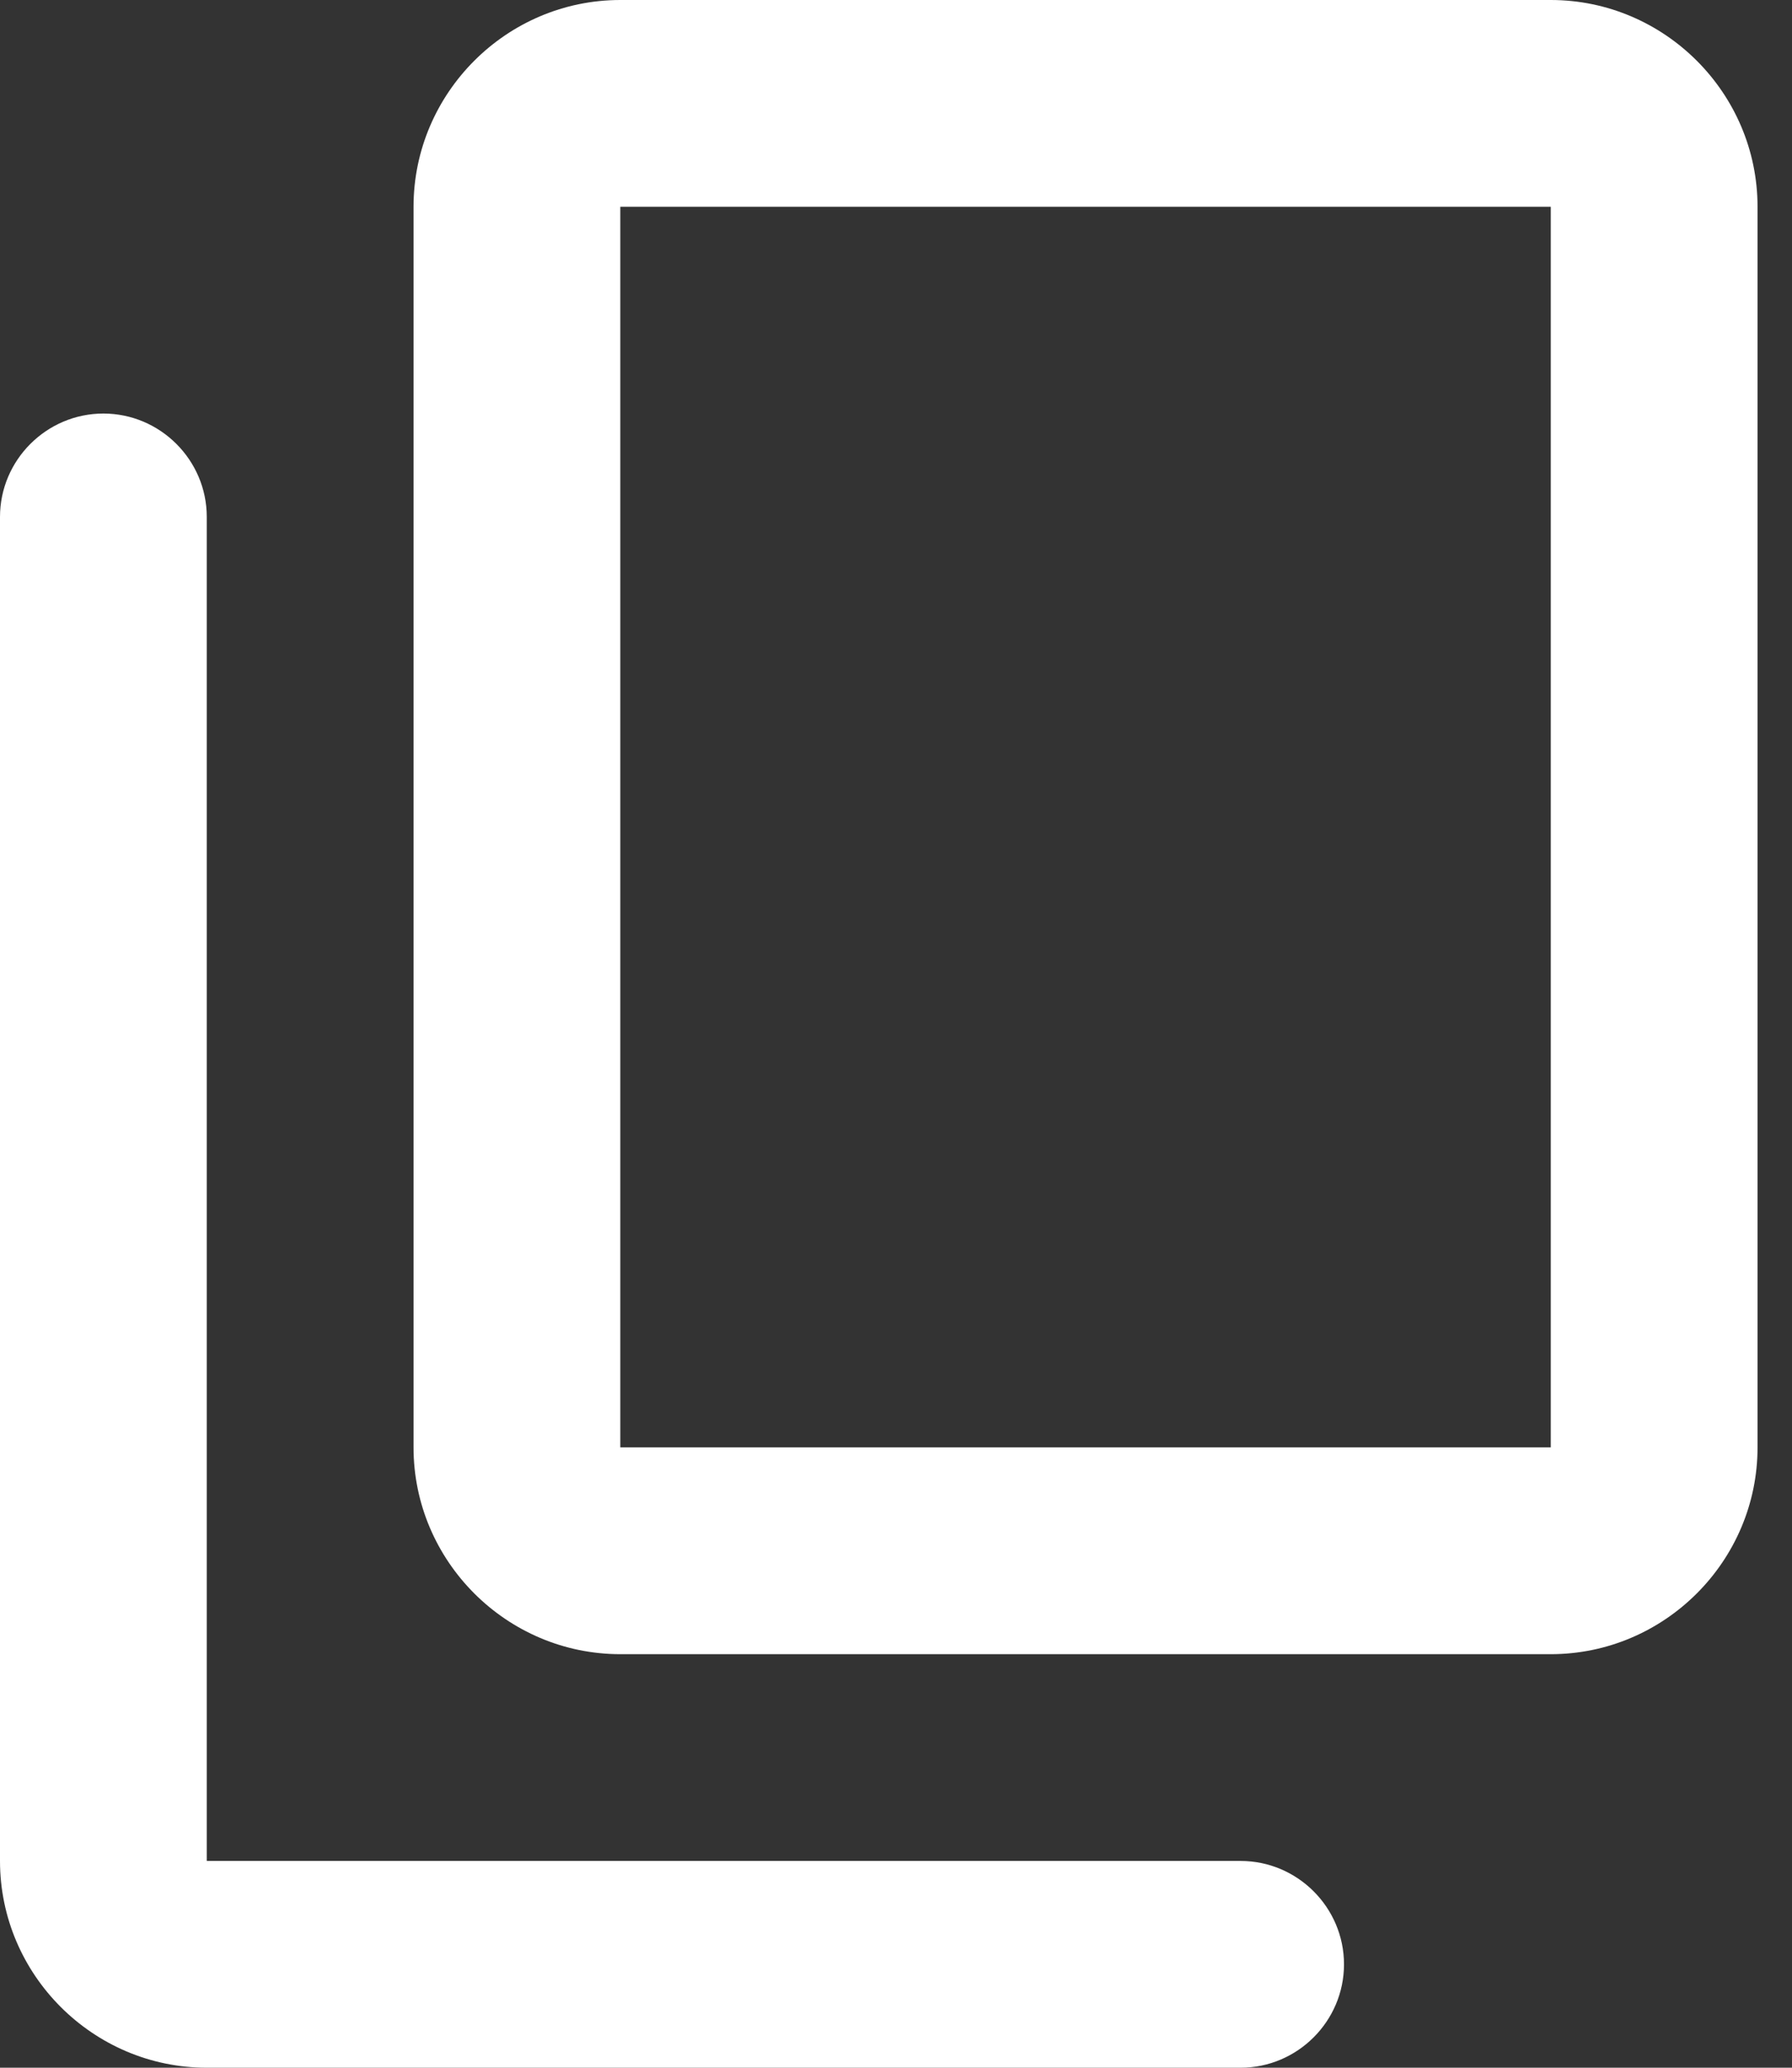 <svg width="26" height="30" viewBox="0 0 26 30" fill="none" xmlns="http://www.w3.org/2000/svg">
<rect x="0" y="0" width="26" height="30" fill="#333333" stroke="none"/>
<path d="M18 27H3V7.5C3 6.675 2.325 6 1.5 6C0.675 6 0 6.675 0 7.5V27C0 28.65 1.35 30 3 30H18C18.825 30 19.5 29.325 19.5 28.5C19.5 27.675 18.825 27 18 27ZM25.5 21V3C25.5 1.35 24.15 0 22.5 0H9C7.35 0 6 1.35 6 3V21C6 22.65 7.35 24 9 24H22.5C24.15 24 25.5 22.65 25.5 21ZM22.5 21H9V3H22.5V21Z" fill="white"/>
</svg>
